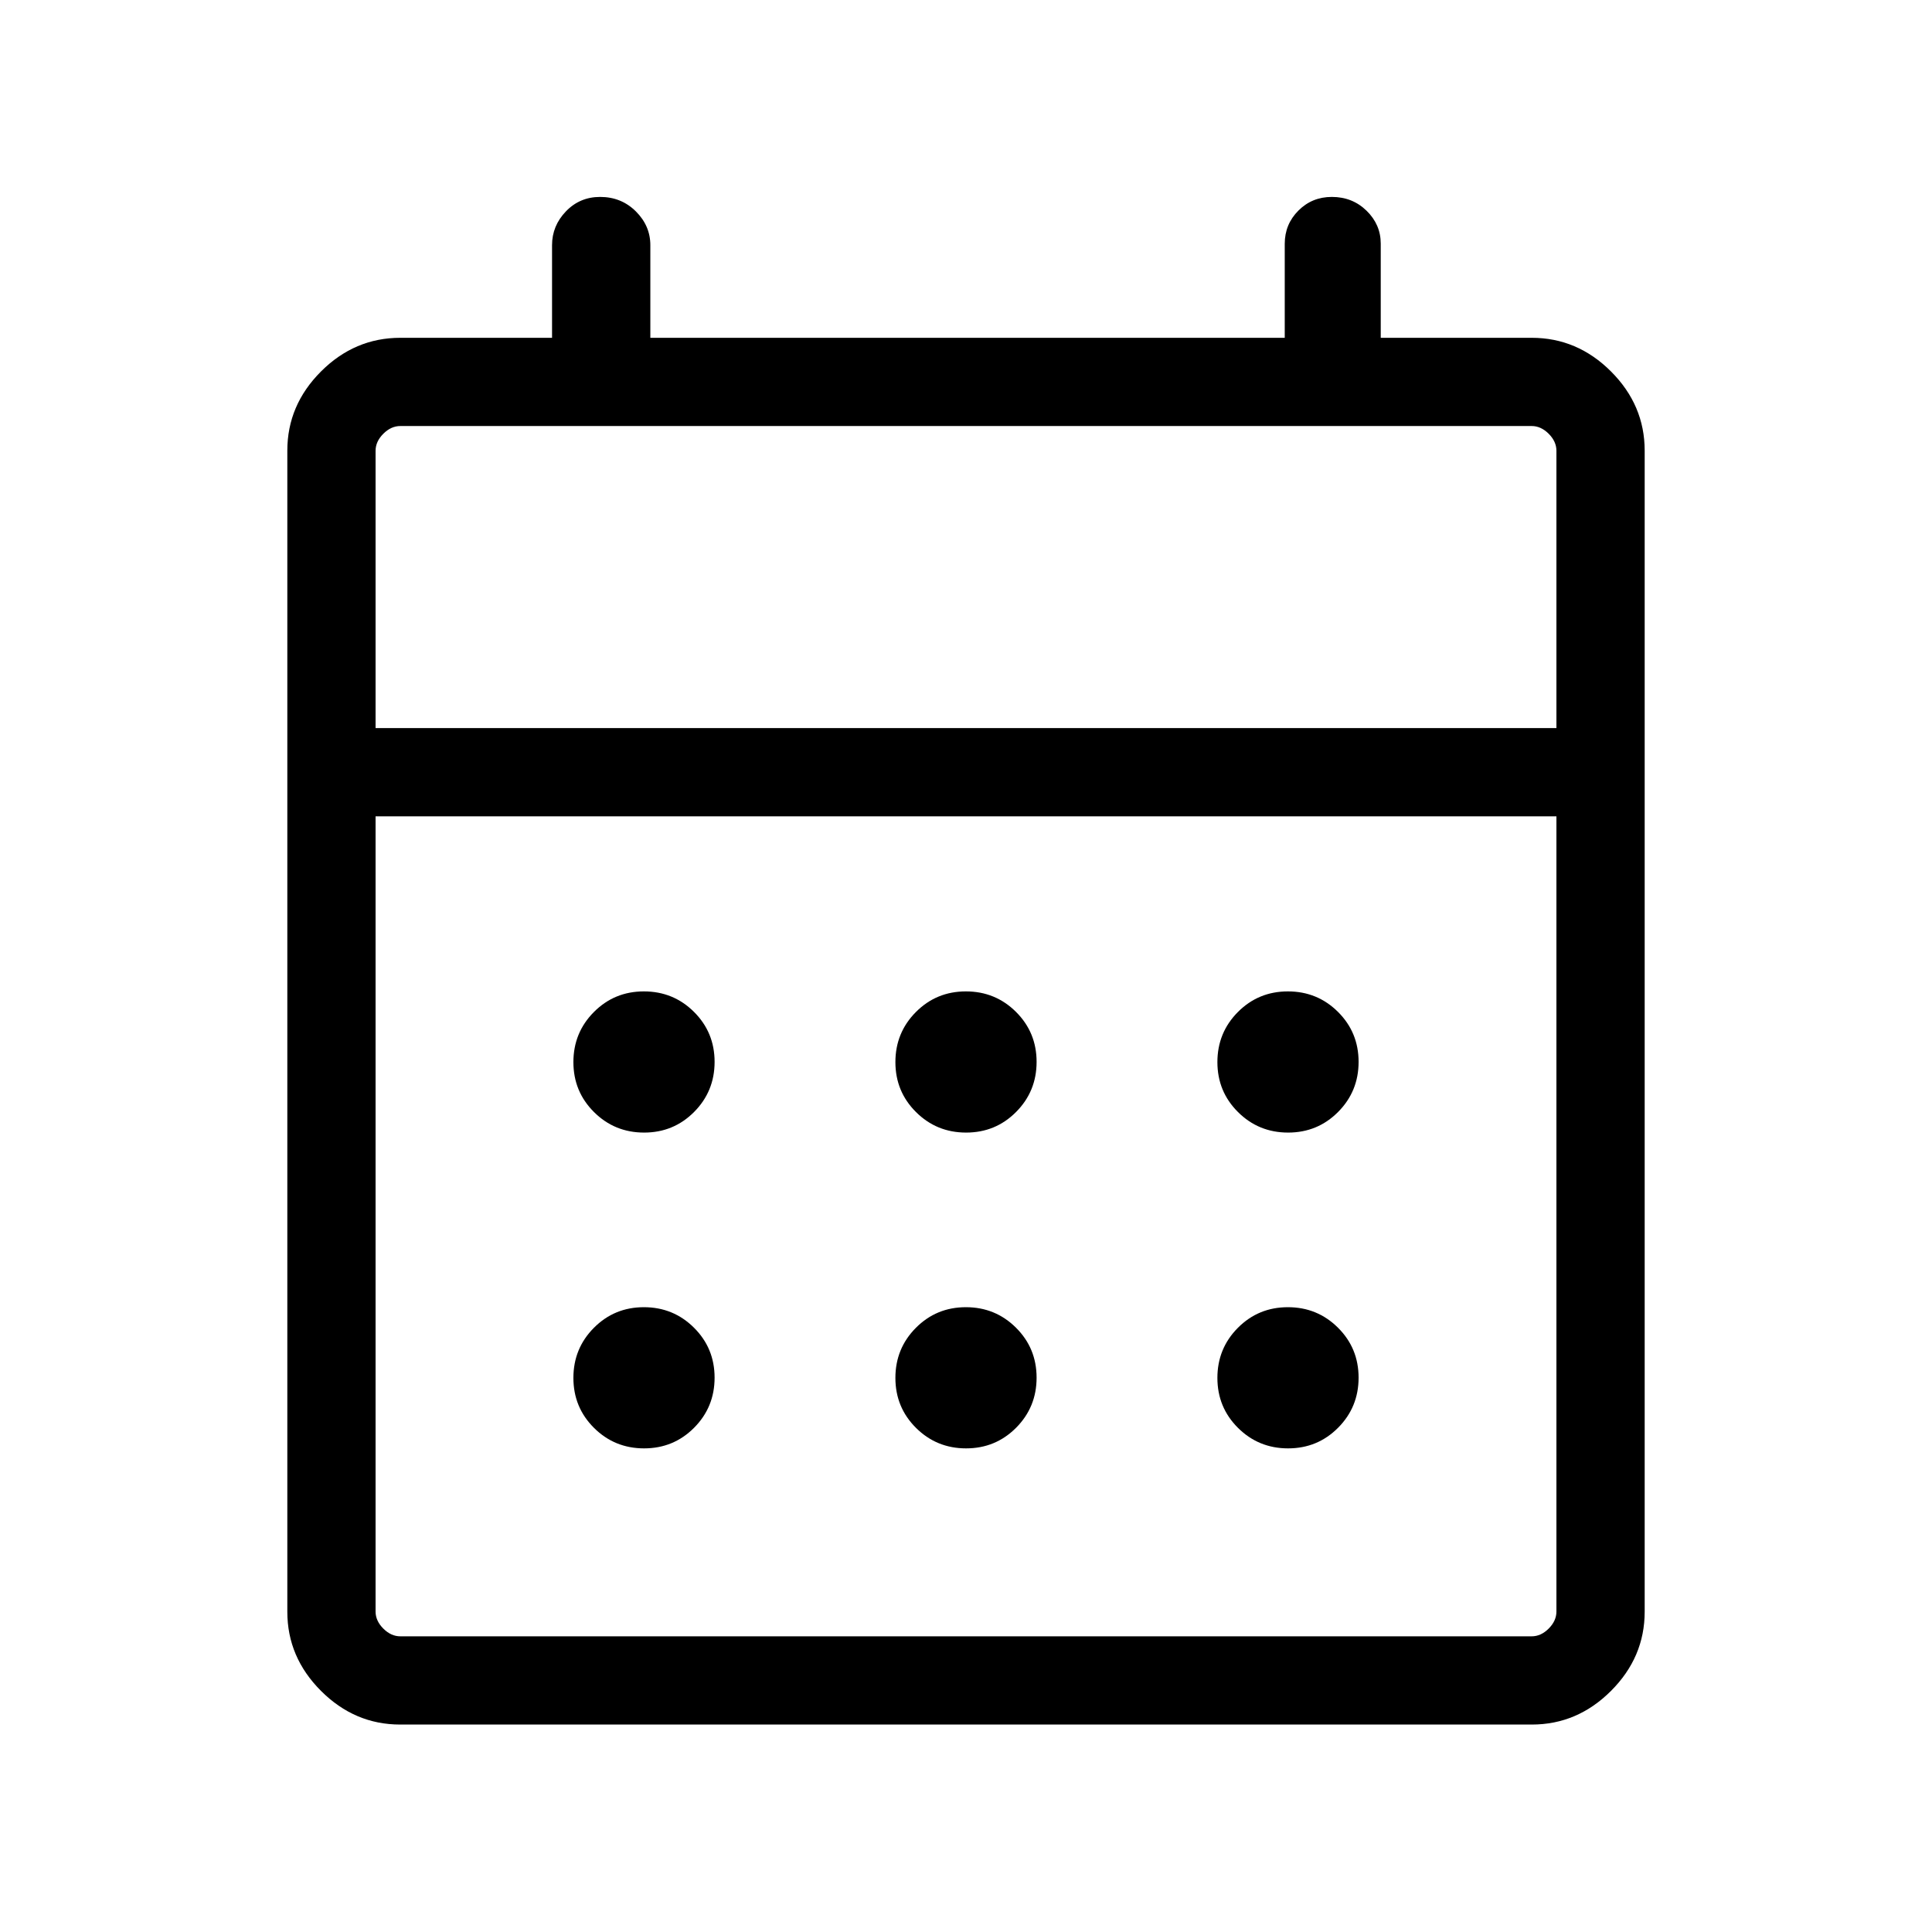 <svg xmlns="http://www.w3.org/2000/svg" height="48" viewBox="0 -960 960 960" width="48"><path d="M198.83-103.08q-22.6 0-39.33-16.73-16.73-16.73-16.73-39.33v-576.95q0-22.6 16.73-39.33 16.73-16.73 39.42-16.73h75.39v-46.04q0-9.61 6.9-16.79 6.89-7.17 16.99-7.17 10.52 0 17.74 7.17 7.21 7.18 7.21 16.79v46.04h315.23v-46.7q0-9.72 6.79-16.51 6.78-6.79 16.6-6.79 10.25 0 17.28 6.87 7.03 6.88 7.03 16.32v46.81h75q22.69 0 39.42 16.73t16.73 39.33v576.95q0 22.6-16.73 39.33-16.73 16.73-39.33 16.73H198.83Zm.09-43.84h562.16q4.61 0 8.46-3.85 3.84-3.85 3.84-8.46v-395.15H186.62v395.15q0 4.61 3.84 8.46 3.85 3.85 8.46 3.85Zm-12.3-451.31h586.76V-736q0-4.61-3.84-8.46-3.85-3.85-8.46-3.85H198.92q-4.61 0-8.46 3.85-3.84 3.85-3.84 8.46v137.77Zm0 0v-150.08 150.08Zm293.43 201q-14.65 0-24.89-10.19-10.24-10.18-10.24-24.83 0-14.65 10.19-24.89t24.84-10.24q14.65 0 24.89 10.18 10.24 10.19 10.24 24.84t-10.19 24.89q-10.19 10.24-24.84 10.24Zm-160 0q-14.65 0-24.89-10.19-10.24-10.18-10.24-24.83 0-14.65 10.19-24.89t24.84-10.24q14.65 0 24.89 10.18 10.24 10.19 10.24 24.84t-10.19 24.89q-10.19 10.24-24.84 10.24Zm320 0q-14.65 0-24.89-10.19-10.24-10.18-10.24-24.83 0-14.65 10.19-24.89t24.84-10.24q14.65 0 24.89 10.18 10.24 10.19 10.24 24.84t-10.19 24.89q-10.19 10.24-24.84 10.24Zm-160 156.92q-14.65 0-24.89-10.18-10.24-10.19-10.24-24.84t10.19-24.89q10.19-10.24 24.84-10.24t24.89 10.19q10.24 10.18 10.24 24.83 0 14.65-10.19 24.89t-24.84 10.24Zm-160 0q-14.65 0-24.89-10.18-10.24-10.19-10.24-24.84t10.19-24.89q10.19-10.24 24.84-10.24t24.89 10.19q10.24 10.18 10.24 24.83 0 14.65-10.19 24.89t-24.84 10.24Zm320 0q-14.65 0-24.89-10.18-10.24-10.19-10.24-24.84t10.19-24.89q10.19-10.24 24.84-10.24t24.89 10.19q10.24 10.18 10.24 24.83 0 14.65-10.19 24.89t-24.84 10.24Z"/></svg>